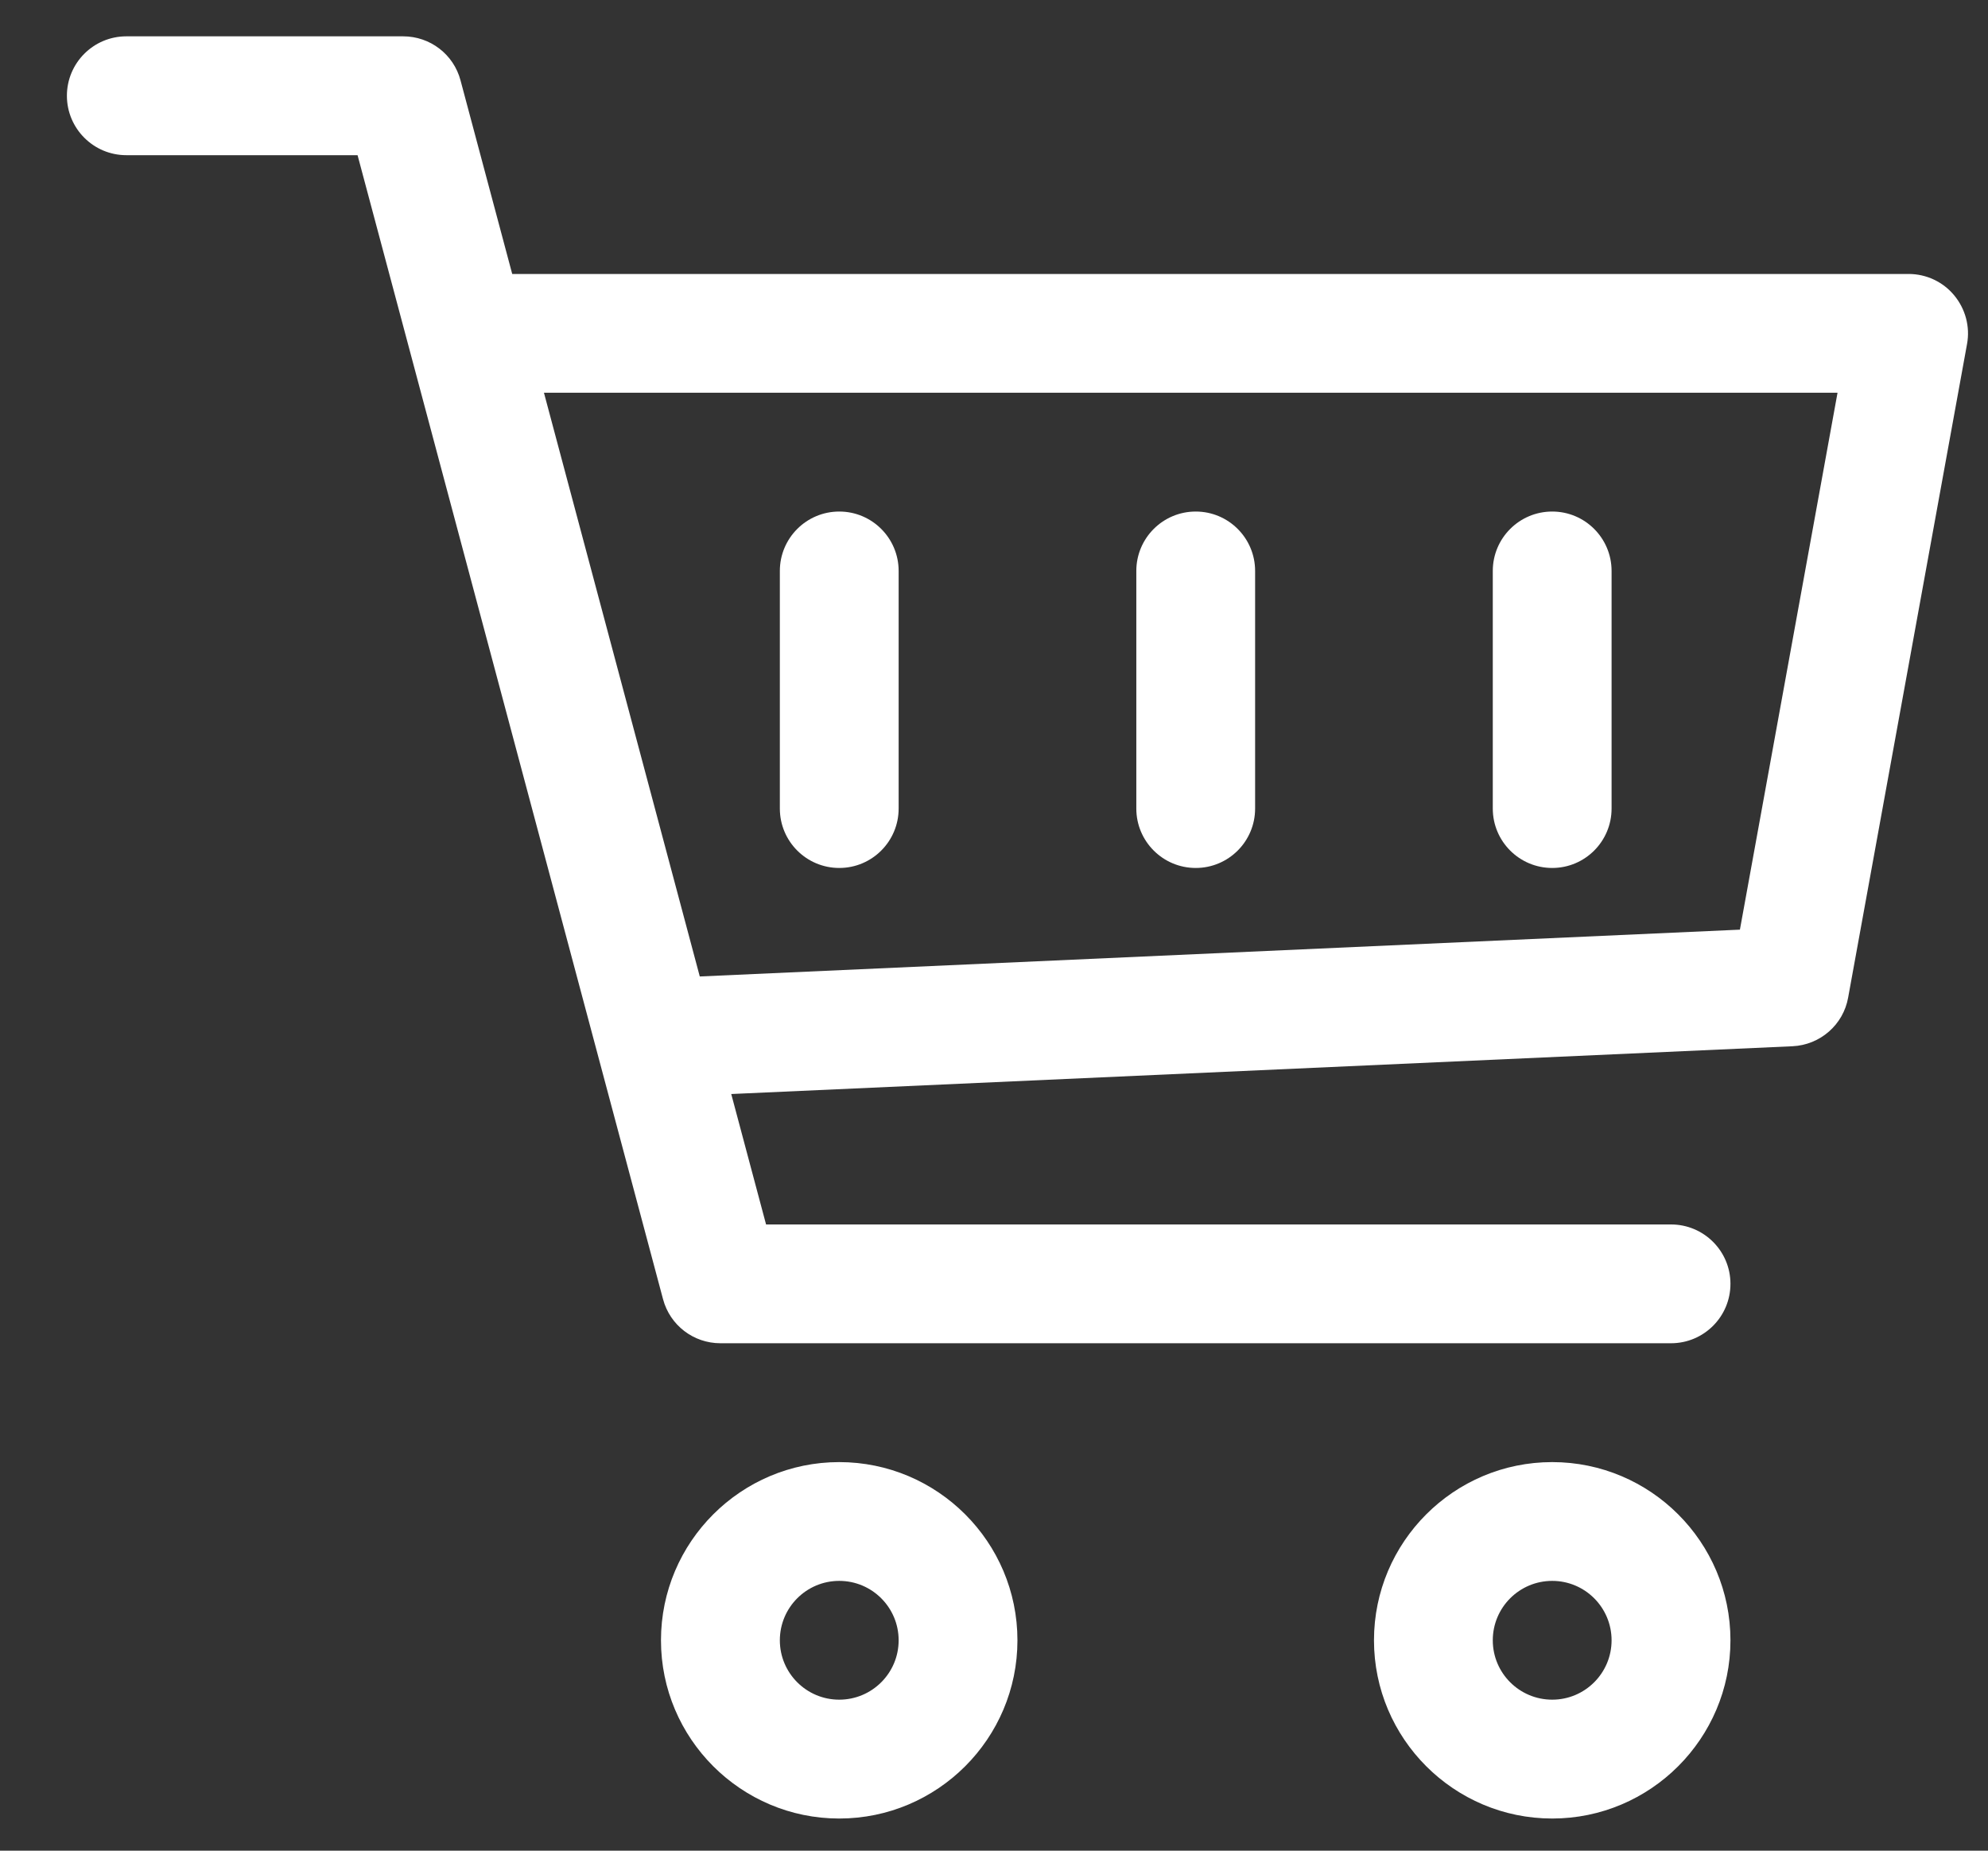 <svg width="29" height="27" viewBox="0 0 29 27" fill="none" xmlns="http://www.w3.org/2000/svg">
<rect x="0" y="0" width="29" height="27" fill="#333333" stroke="none"/>
<path d="M12.242 21.331C10.809 21.331 9.642 22.497 9.642 23.931C9.642 25.364 10.809 26.531 12.242 26.531C13.676 26.531 14.842 25.364 14.842 23.931C14.842 22.497 13.676 21.331 12.242 21.331ZM12.242 24.797C11.764 24.797 11.376 24.409 11.376 23.931C11.376 23.452 11.764 23.064 12.242 23.064C12.721 23.064 13.109 23.452 13.109 23.931C13.109 24.409 12.721 24.797 12.242 24.797Z" fill="white"/>
<path d="M22.643 21.331C21.209 21.331 20.043 22.497 20.043 23.931C20.043 25.364 21.209 26.531 22.643 26.531C24.076 26.531 25.243 25.364 25.243 23.931C25.243 22.497 24.076 21.331 22.643 21.331ZM22.643 24.797C22.164 24.797 21.776 24.409 21.776 23.931C21.776 23.452 22.164 23.064 22.643 23.064C23.121 23.064 23.509 23.452 23.509 23.931C23.509 24.409 23.121 24.797 22.643 24.797Z" fill="white"/>
<path d="M28.507 4.309C28.344 4.111 28.099 3.997 27.843 3.997H7.472L6.718 1.173C6.618 0.794 6.275 0.53 5.881 0.53H1.843C1.364 0.53 0.976 0.919 0.976 1.397C0.976 1.875 1.364 2.264 1.843 2.264H5.216L9.672 18.954C9.773 19.334 10.116 19.597 10.509 19.597H24.376C24.855 19.597 25.243 19.209 25.243 18.73C25.243 18.252 24.855 17.864 24.376 17.864H11.175L10.667 15.961L26.148 15.264C26.552 15.245 26.89 14.95 26.96 14.553L28.694 5.02C28.741 4.767 28.671 4.507 28.507 4.309ZM25.381 13.563L10.208 14.246L7.935 5.73H26.805L25.381 13.563Z" fill="white"/>
<path d="M22.643 7.463C22.164 7.463 21.776 7.851 21.776 8.33V11.796C21.776 12.275 22.164 12.663 22.643 12.663C23.121 12.663 23.509 12.275 23.509 11.796V8.33C23.509 7.851 23.121 7.463 22.643 7.463Z" fill="white"/>
<path d="M17.443 7.463C16.964 7.463 16.576 7.851 16.576 8.33V11.796C16.576 12.275 16.964 12.663 17.443 12.663C17.921 12.663 18.309 12.275 18.309 11.796V8.33C18.309 7.851 17.921 7.463 17.443 7.463Z" fill="white"/>
<path d="M12.243 7.463C11.764 7.463 11.376 7.851 11.376 8.33V11.796C11.376 12.275 11.764 12.663 12.243 12.663C12.721 12.663 13.109 12.275 13.109 11.796V8.33C13.109 7.851 12.721 7.463 12.243 7.463Z" fill="white"/>
</svg>
